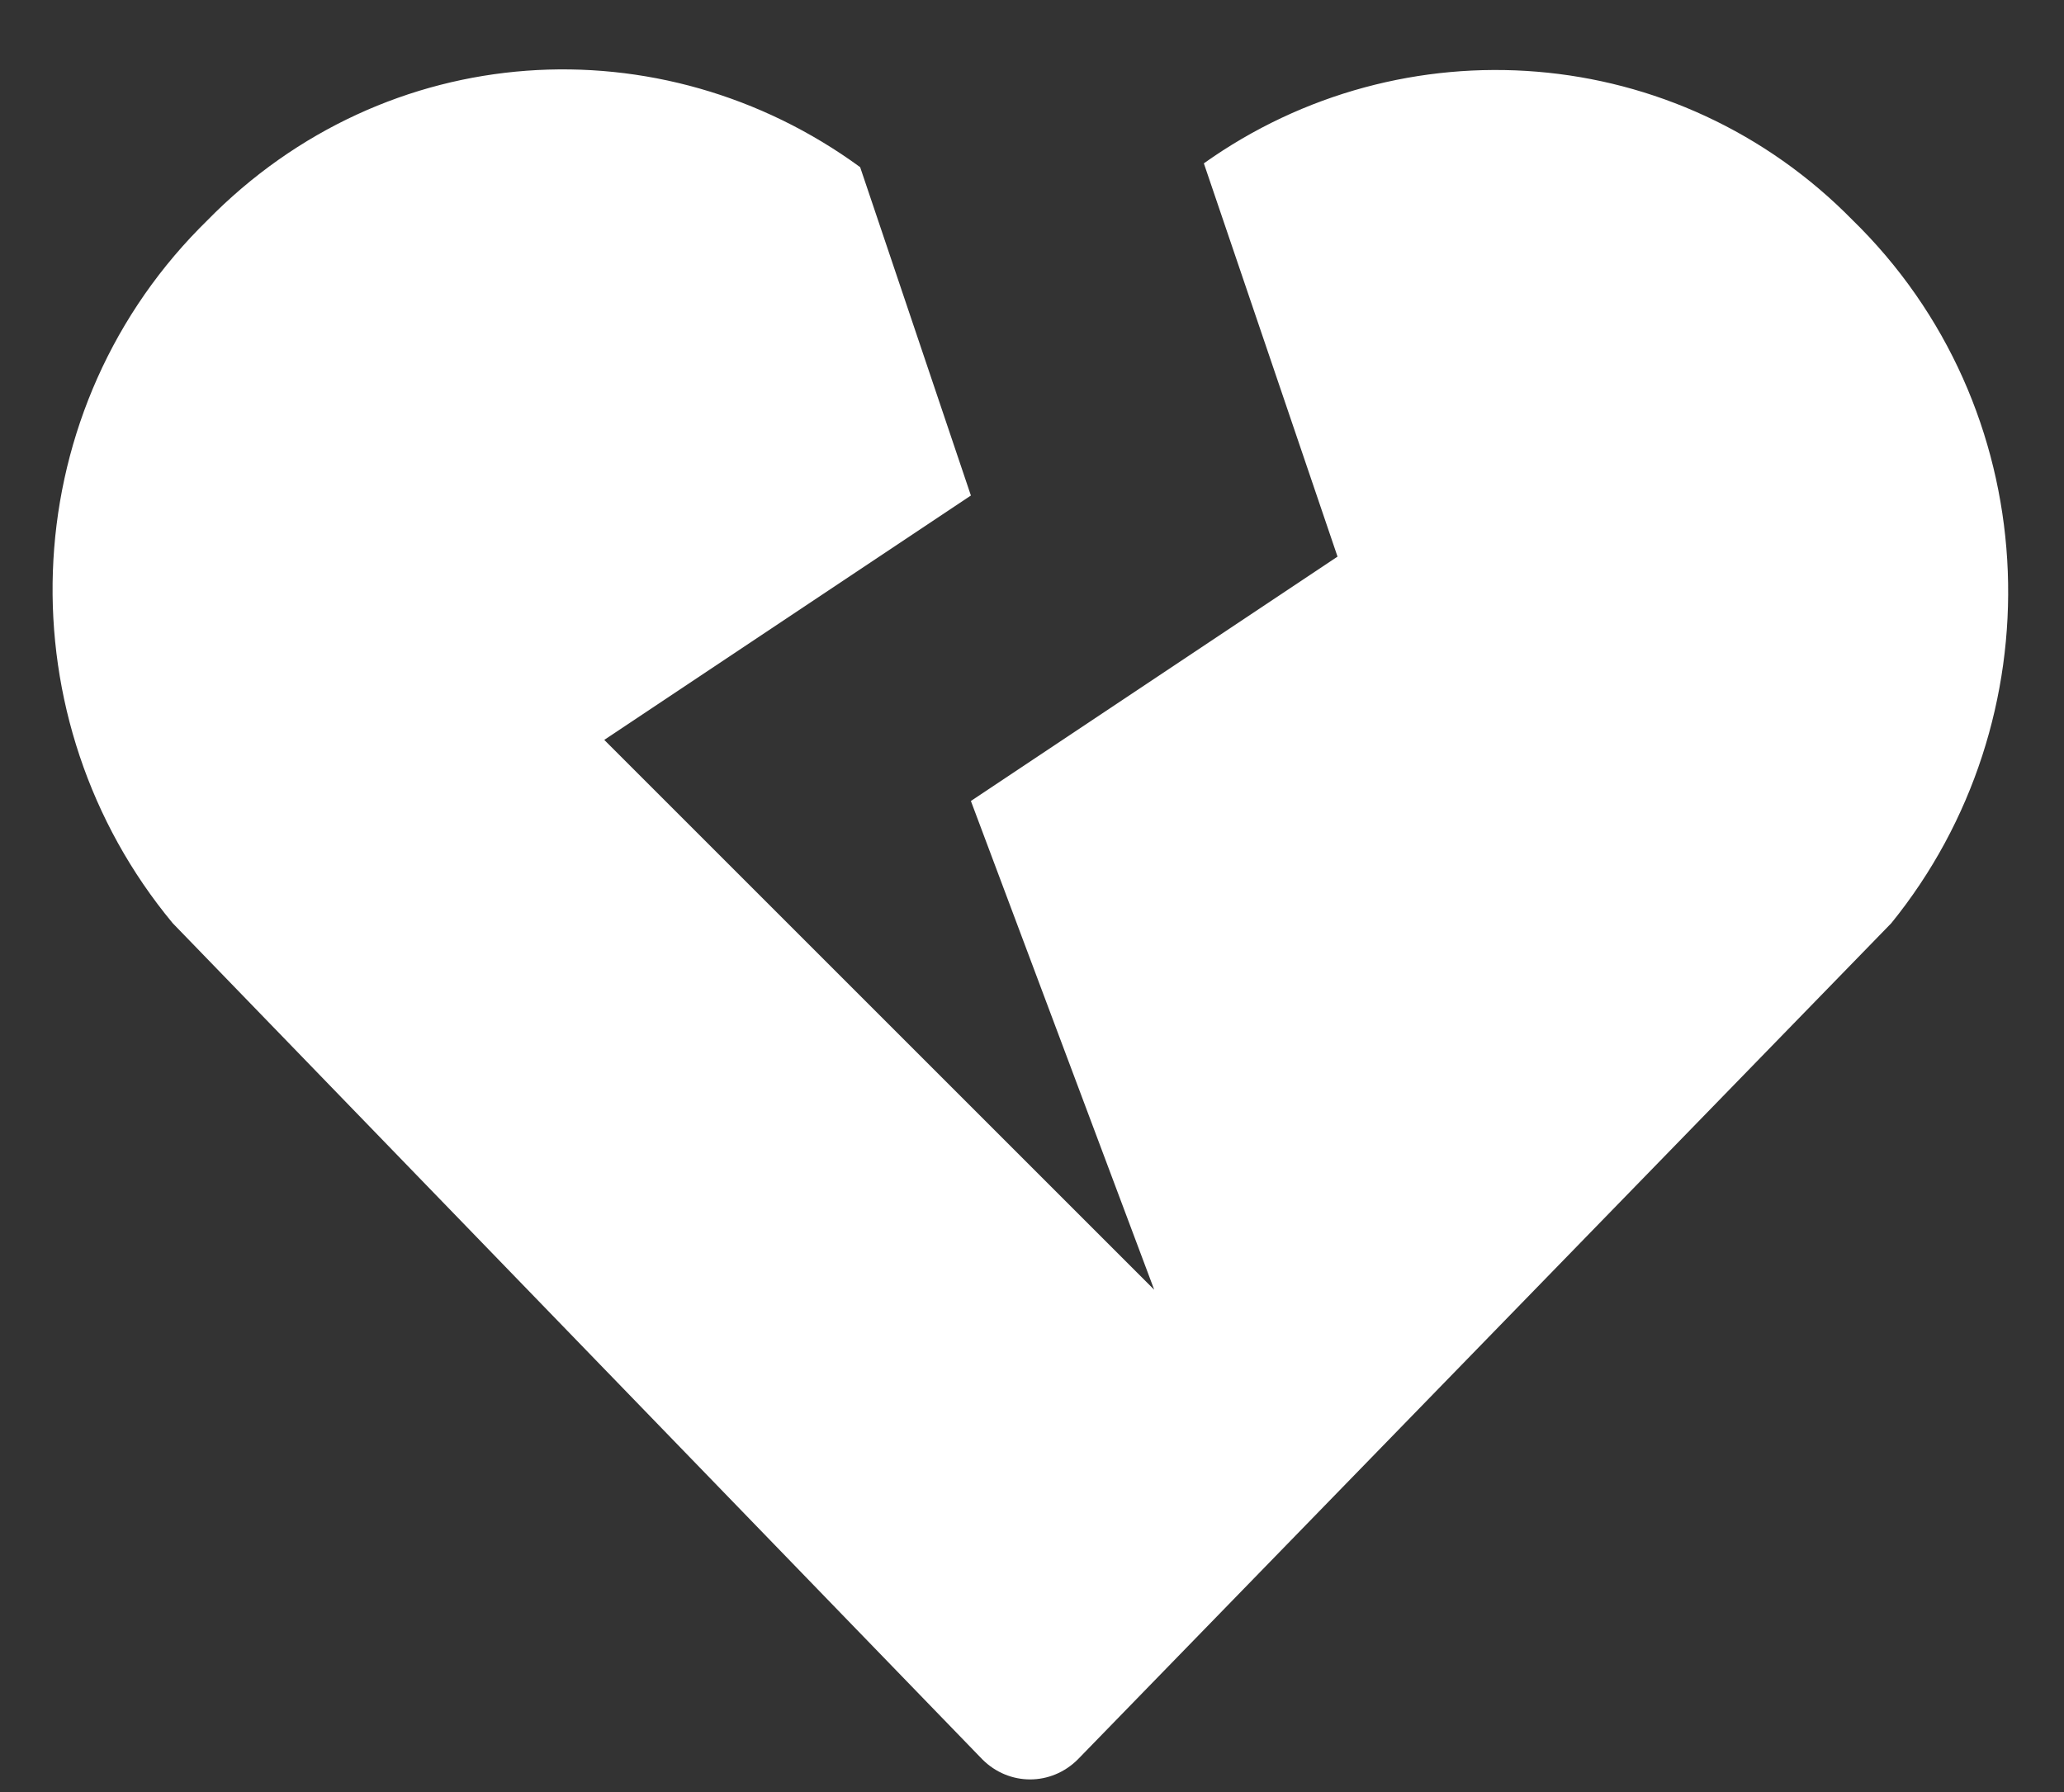 <svg width="76" height="66" viewBox="0 0 76 66" fill="none" xmlns="http://www.w3.org/2000/svg">
<rect x="0" y="0" width="76" height="66" fill="#333333" stroke="none"/>
<path d="M68.516 8.406L68.234 8.125C61.766 1.516 51.641 0.812 44.328 6.016L49.25 20.5L35.75 29.5L42.5 47.5L22.25 27.25L35.75 18.25L31.672 6.156C24.359 0.812 14.234 1.375 7.625 8.125L7.344 8.406C0.453 15.438 0.172 26.547 6.359 34L36.172 64.797C37.156 65.781 38.703 65.781 39.688 64.797L69.641 34C75.688 26.547 75.406 15.438 68.516 8.406Z" fill="white"/>
</svg>
